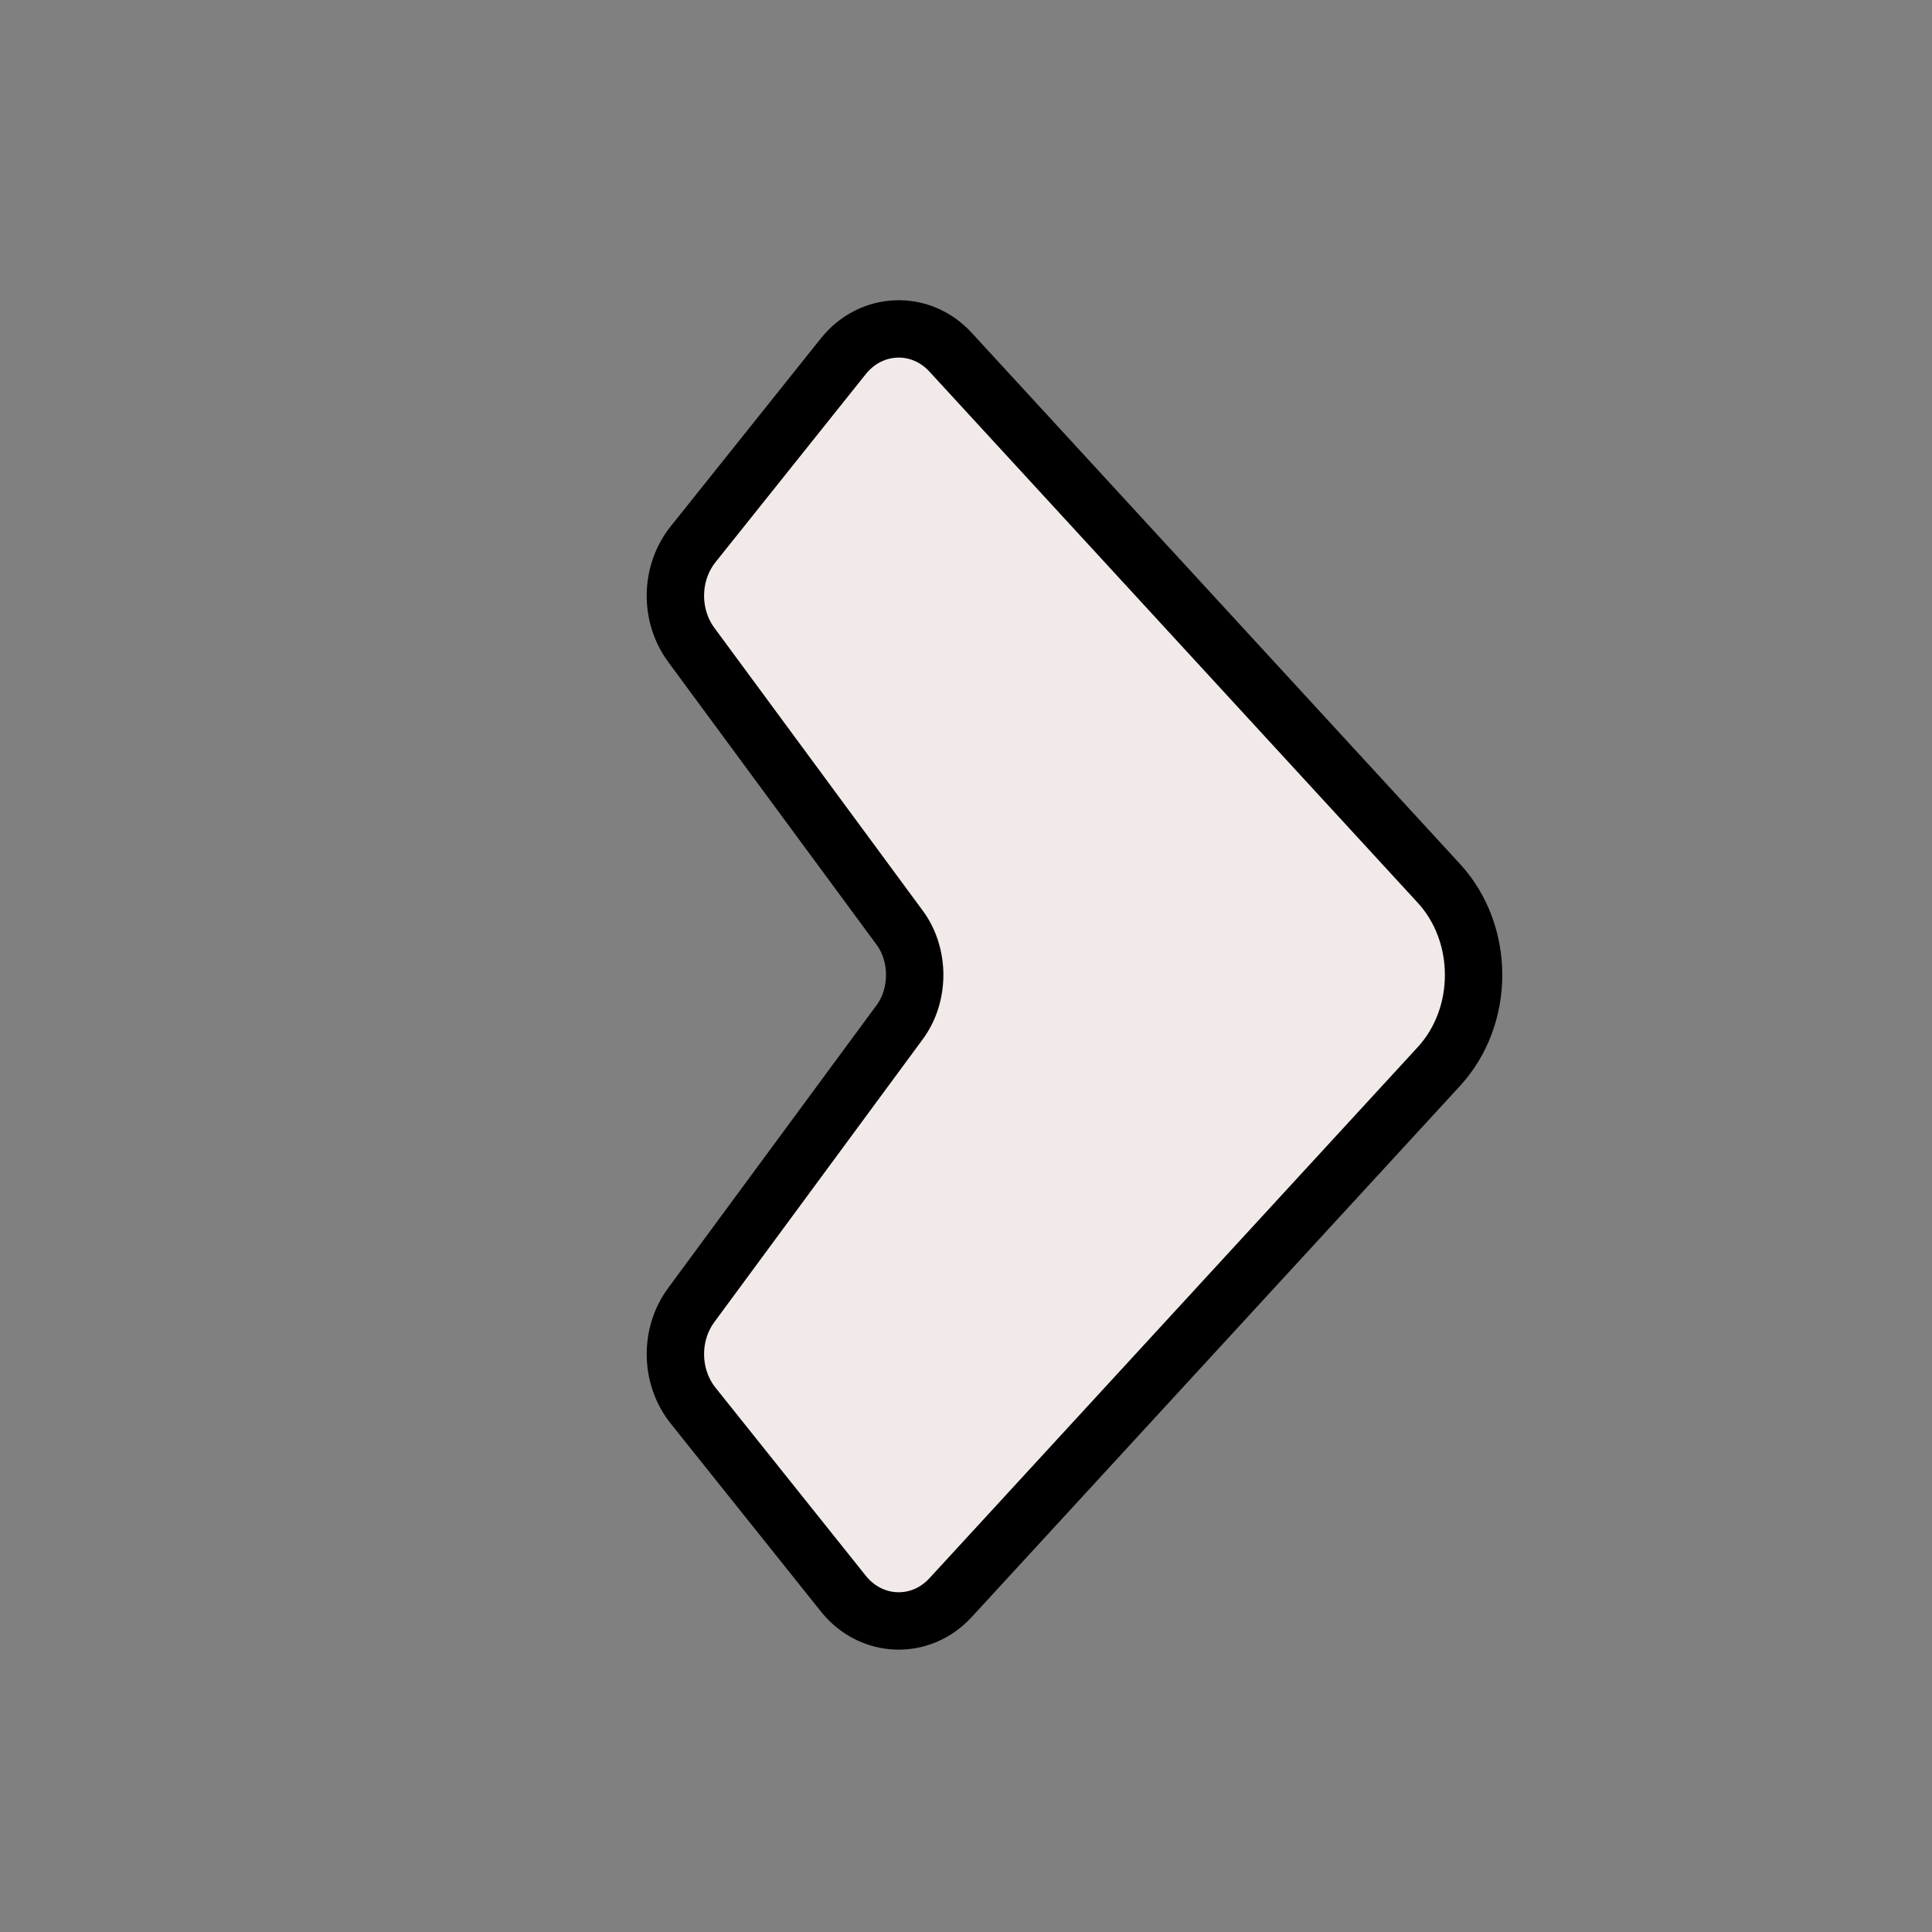 <svg width="101" height="101" viewBox="0 0 101 101" fill="none" xmlns="http://www.w3.org/2000/svg">
<rect x="0" y="0" width="101" height="101" fill="#808080" stroke="none"/>
<path d="M36.137 68.224C34.999 69.768 35.034 71.981 36.234 73.482L44.089 83.312C45.531 85.117 48.116 85.236 49.692 83.522L75.218 55.758C77.641 53.123 77.641 48.812 75.218 46.177L49.692 18.411C48.116 16.697 45.53 16.818 44.088 18.622L36.234 28.452C35.034 29.954 34.999 32.166 36.137 33.711L47.037 48.504C48.078 49.917 48.078 52.017 47.037 53.431L36.137 68.224Z" fill="#F1EAE9" stroke="black" stroke-width="3"/>
</svg>
